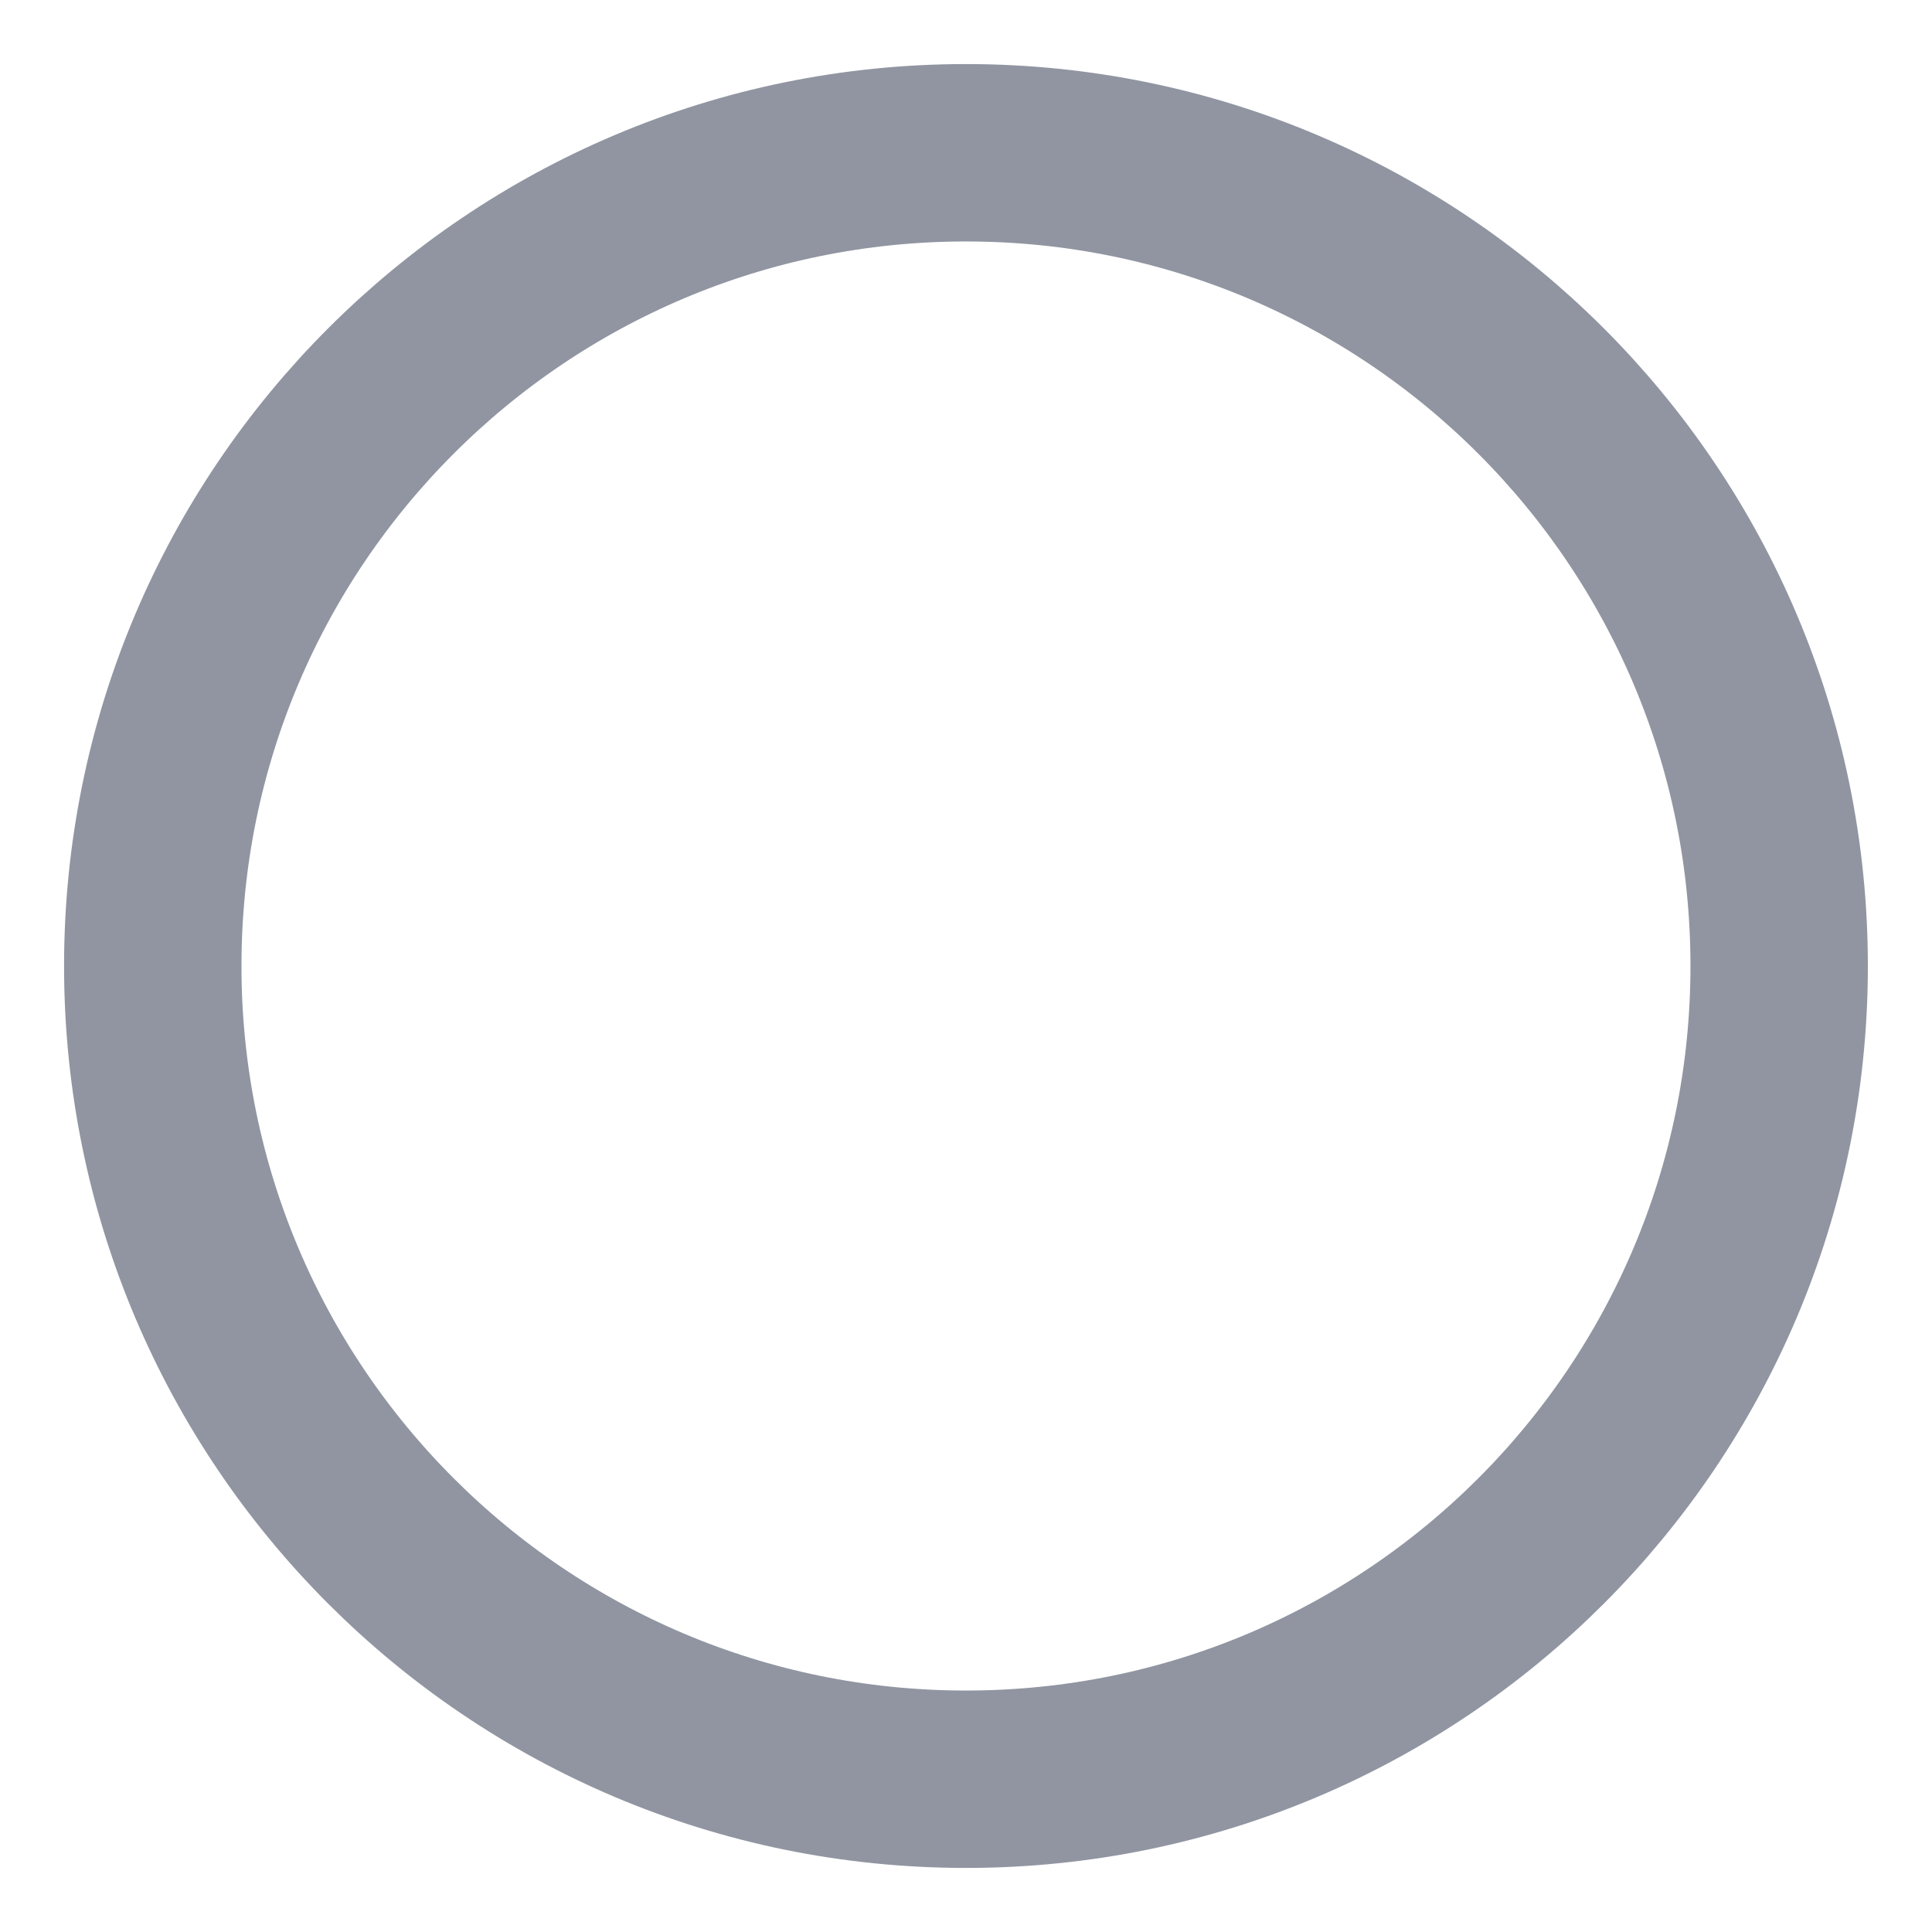 <svg width="28" height="28" viewBox="0 0 28 28" fill="none" xmlns="http://www.w3.org/2000/svg">
<path d="M14 25.786C20.509 25.786 25.785 20.509 25.785 14C25.785 7.491 20.509 2.214 14 2.214C7.491 2.214 2.214 7.491 2.214 14C2.214 20.509 7.491 25.786 14 25.786Z" stroke="#9095A1" stroke-width="2.571" stroke-miterlimit="10" stroke-linecap="square"/>
</svg>
